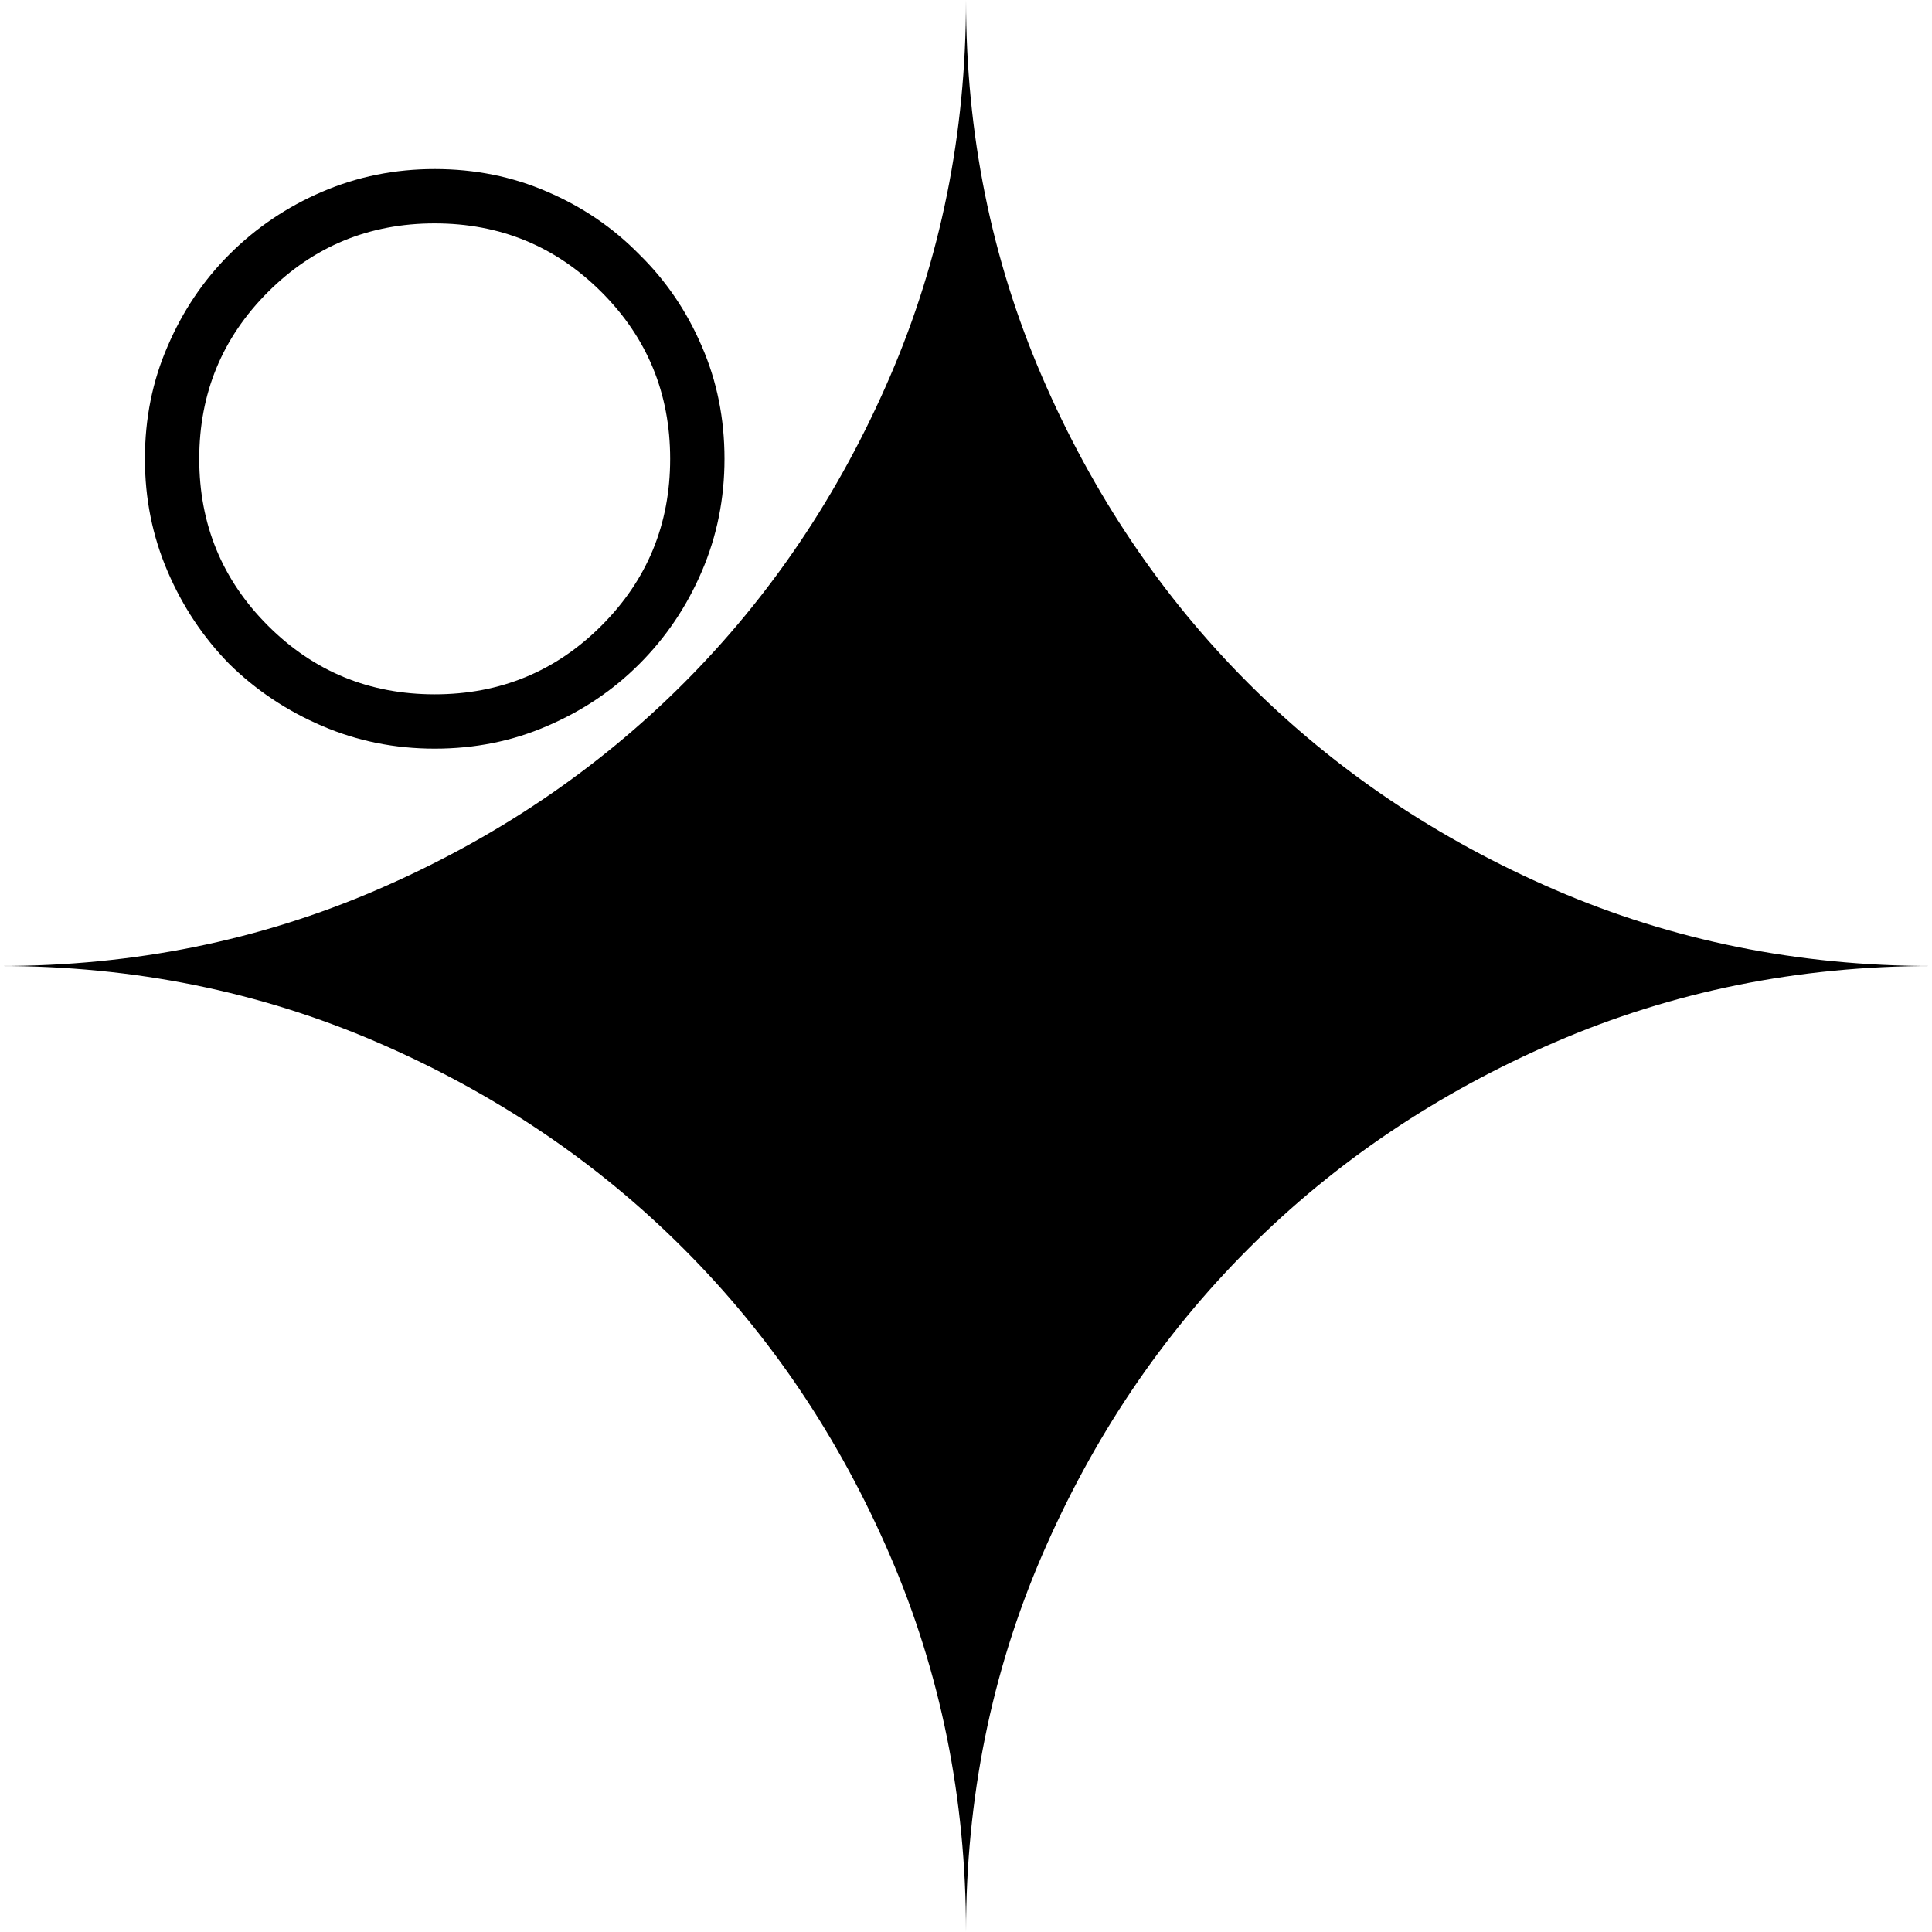 <svg width="40" height="40" viewBox="0 0 40 40" fill="none" xmlns="http://www.w3.org/2000/svg">
  <path
    d="M20 40C20 37.233 19.475 34.633 18.425 32.2C17.375 29.767 15.95 27.65 14.15 25.85C12.35 24.05 10.233 22.625 7.8 21.575C5.367 20.525 2.767 20 0 20C2.767 20 5.367 19.475 7.8 18.425C10.233 17.375 12.35 15.95 14.15 14.15C15.95 12.35 17.375 10.233 18.425 7.8C19.475 5.367 20 2.767 20 0C20 2.767 20.525 5.367 21.575 7.8C22.625 10.233 24.05 12.35 25.85 14.15C27.65 15.95 29.767 17.375 32.2 18.425C34.633 19.475 37.233 20 40 20C37.233 20 34.633 20.525 32.2 21.575C29.767 22.625 27.65 24.05 25.85 25.85C24.05 27.65 22.625 29.767 21.575 32.2C20.525 34.633 20 37.233 20 40Z"
    fill="black" />

  <g clip-path="url(#clip0_1_149)">
    <path
      d="M9 15.5C8.177 15.5 7.401 15.344 6.672 15.031C5.943 14.719 5.302 14.292 4.75 13.75C4.208 13.198 3.781 12.557 3.469 11.828C3.156 11.099 3 10.323 3 9.5C3 8.667 3.156 7.891 3.469 7.172C3.781 6.443 4.208 5.807 4.75 5.266C5.302 4.714 5.943 4.281 6.672 3.969C7.401 3.656 8.177 3.5 9 3.5C9.833 3.5 10.609 3.656 11.328 3.969C12.057 4.281 12.693 4.714 13.234 5.266C13.787 5.807 14.219 6.443 14.531 7.172C14.844 7.891 15 8.667 15 9.5C15 10.323 14.844 11.099 14.531 11.828C14.219 12.557 13.787 13.198 13.234 13.75C12.693 14.292 12.057 14.719 11.328 15.031C10.609 15.344 9.833 15.5 9 15.5ZM9 14.375C10.354 14.375 11.505 13.901 12.453 12.953C13.401 12.005 13.875 10.854 13.875 9.5C13.875 8.146 13.401 6.995 12.453 6.047C11.505 5.099 10.354 4.625 9 4.625C7.646 4.625 6.495 5.099 5.547 6.047C4.599 6.995 4.125 8.146 4.125 9.5C4.125 10.854 4.599 12.005 5.547 12.953C6.495 13.901 7.646 14.375 9 14.375Z"
      fill="black" />
  </g>

</svg>
